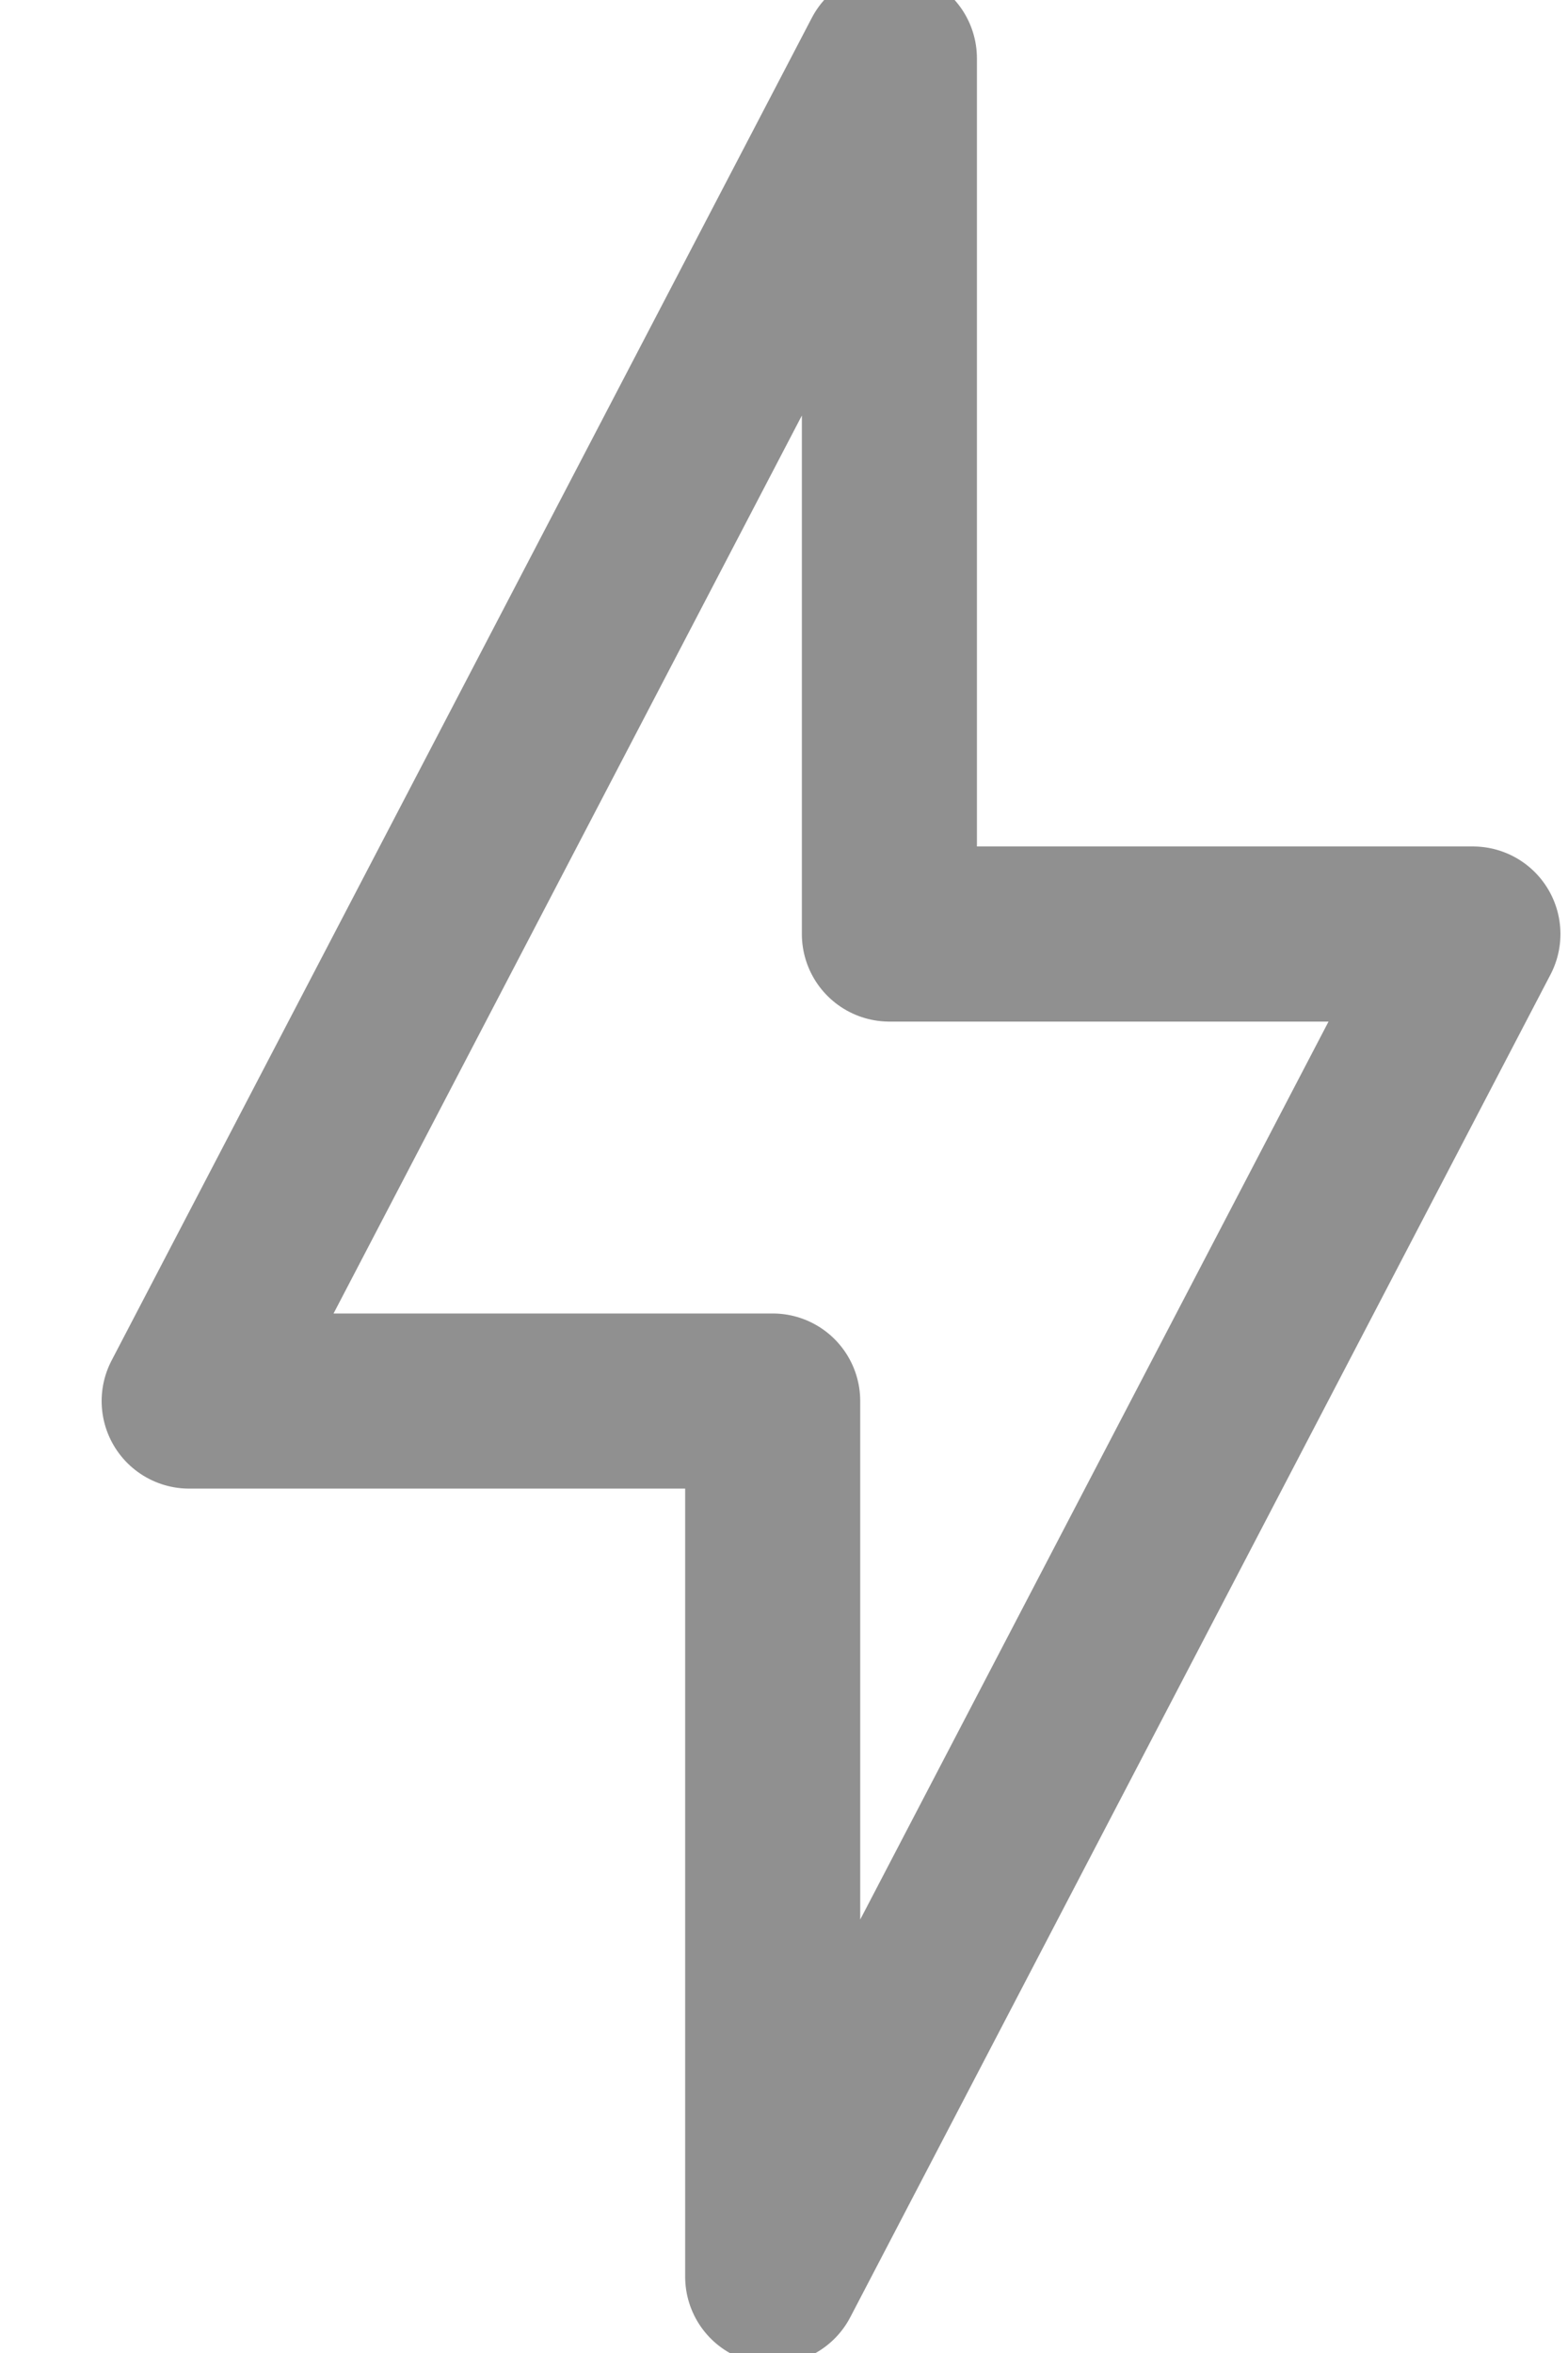 <svg width="14" height="21" viewBox="0 0 14 21" fill="none" xmlns="http://www.w3.org/2000/svg">
<path d="M1.689 12.504L7.941 0.521V8.336H13.151L6.899 20.319V12.504H1.689Z" stroke="#909090" stroke-width="1.563" stroke-linejoin="round"/>
</svg>
